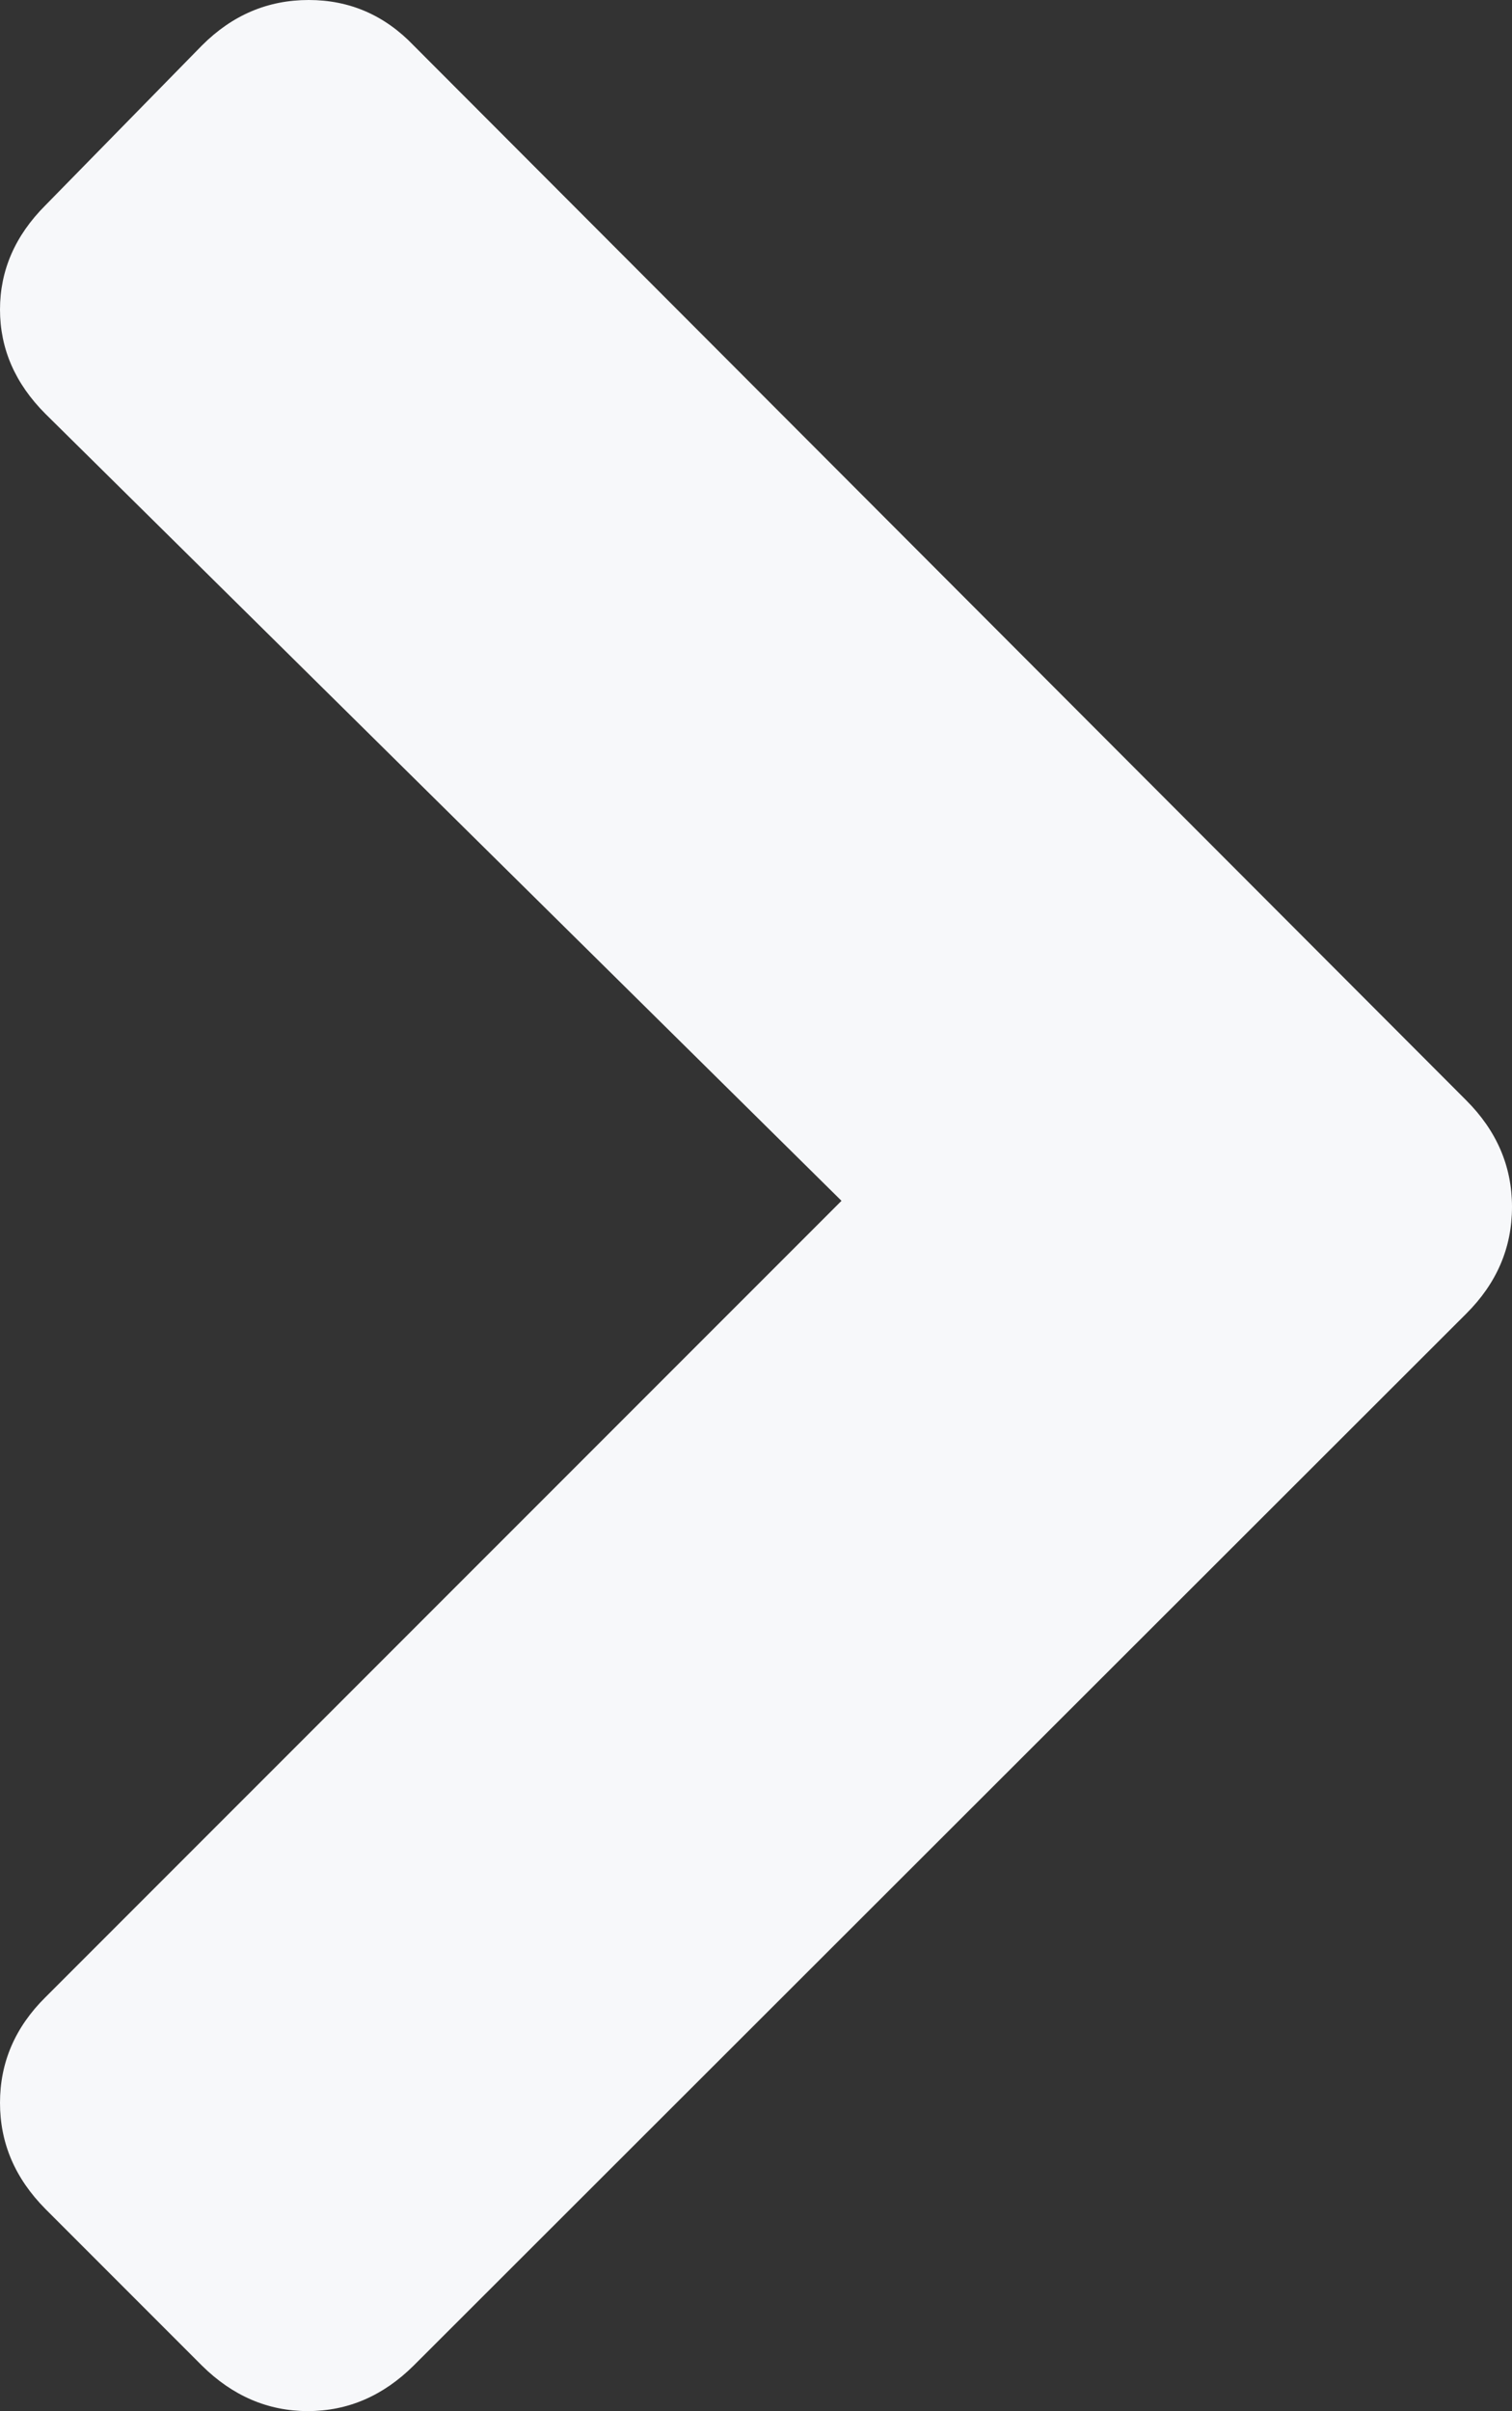 <svg xmlns="http://www.w3.org/2000/svg" width="46.201" height="73.629" viewBox="0 0 46.201 73.629" enable-background="new 0 0 46.201 73.629"><rect x="0" y="0" width="46.201" height="73.629" fill="#333333" stroke="none"/><path d="M44.805 33.604c.928 .928 1.396 2.012 1.396 3.252 0 1.25-.469 2.334-1.396 3.258l-32.168 32.128c-.928 .918-2.002 1.387-3.232 1.387-1.221 0-2.305-.469-3.232-1.387l-4.785-4.785c-.929-.937-1.388-2.012-1.388-3.242s.459-2.305 1.387-3.223l24.326-24.322-24.326-24.033c-.928-.928-1.387-1.992-1.387-3.184s.459-2.256 1.387-3.183l4.785-4.883c.928-.928 2.012-1.387 3.262-1.387 1.24 0 2.314 .459 3.203 1.387l32.168 32.217z" fill="#f7f8fa"/></svg>